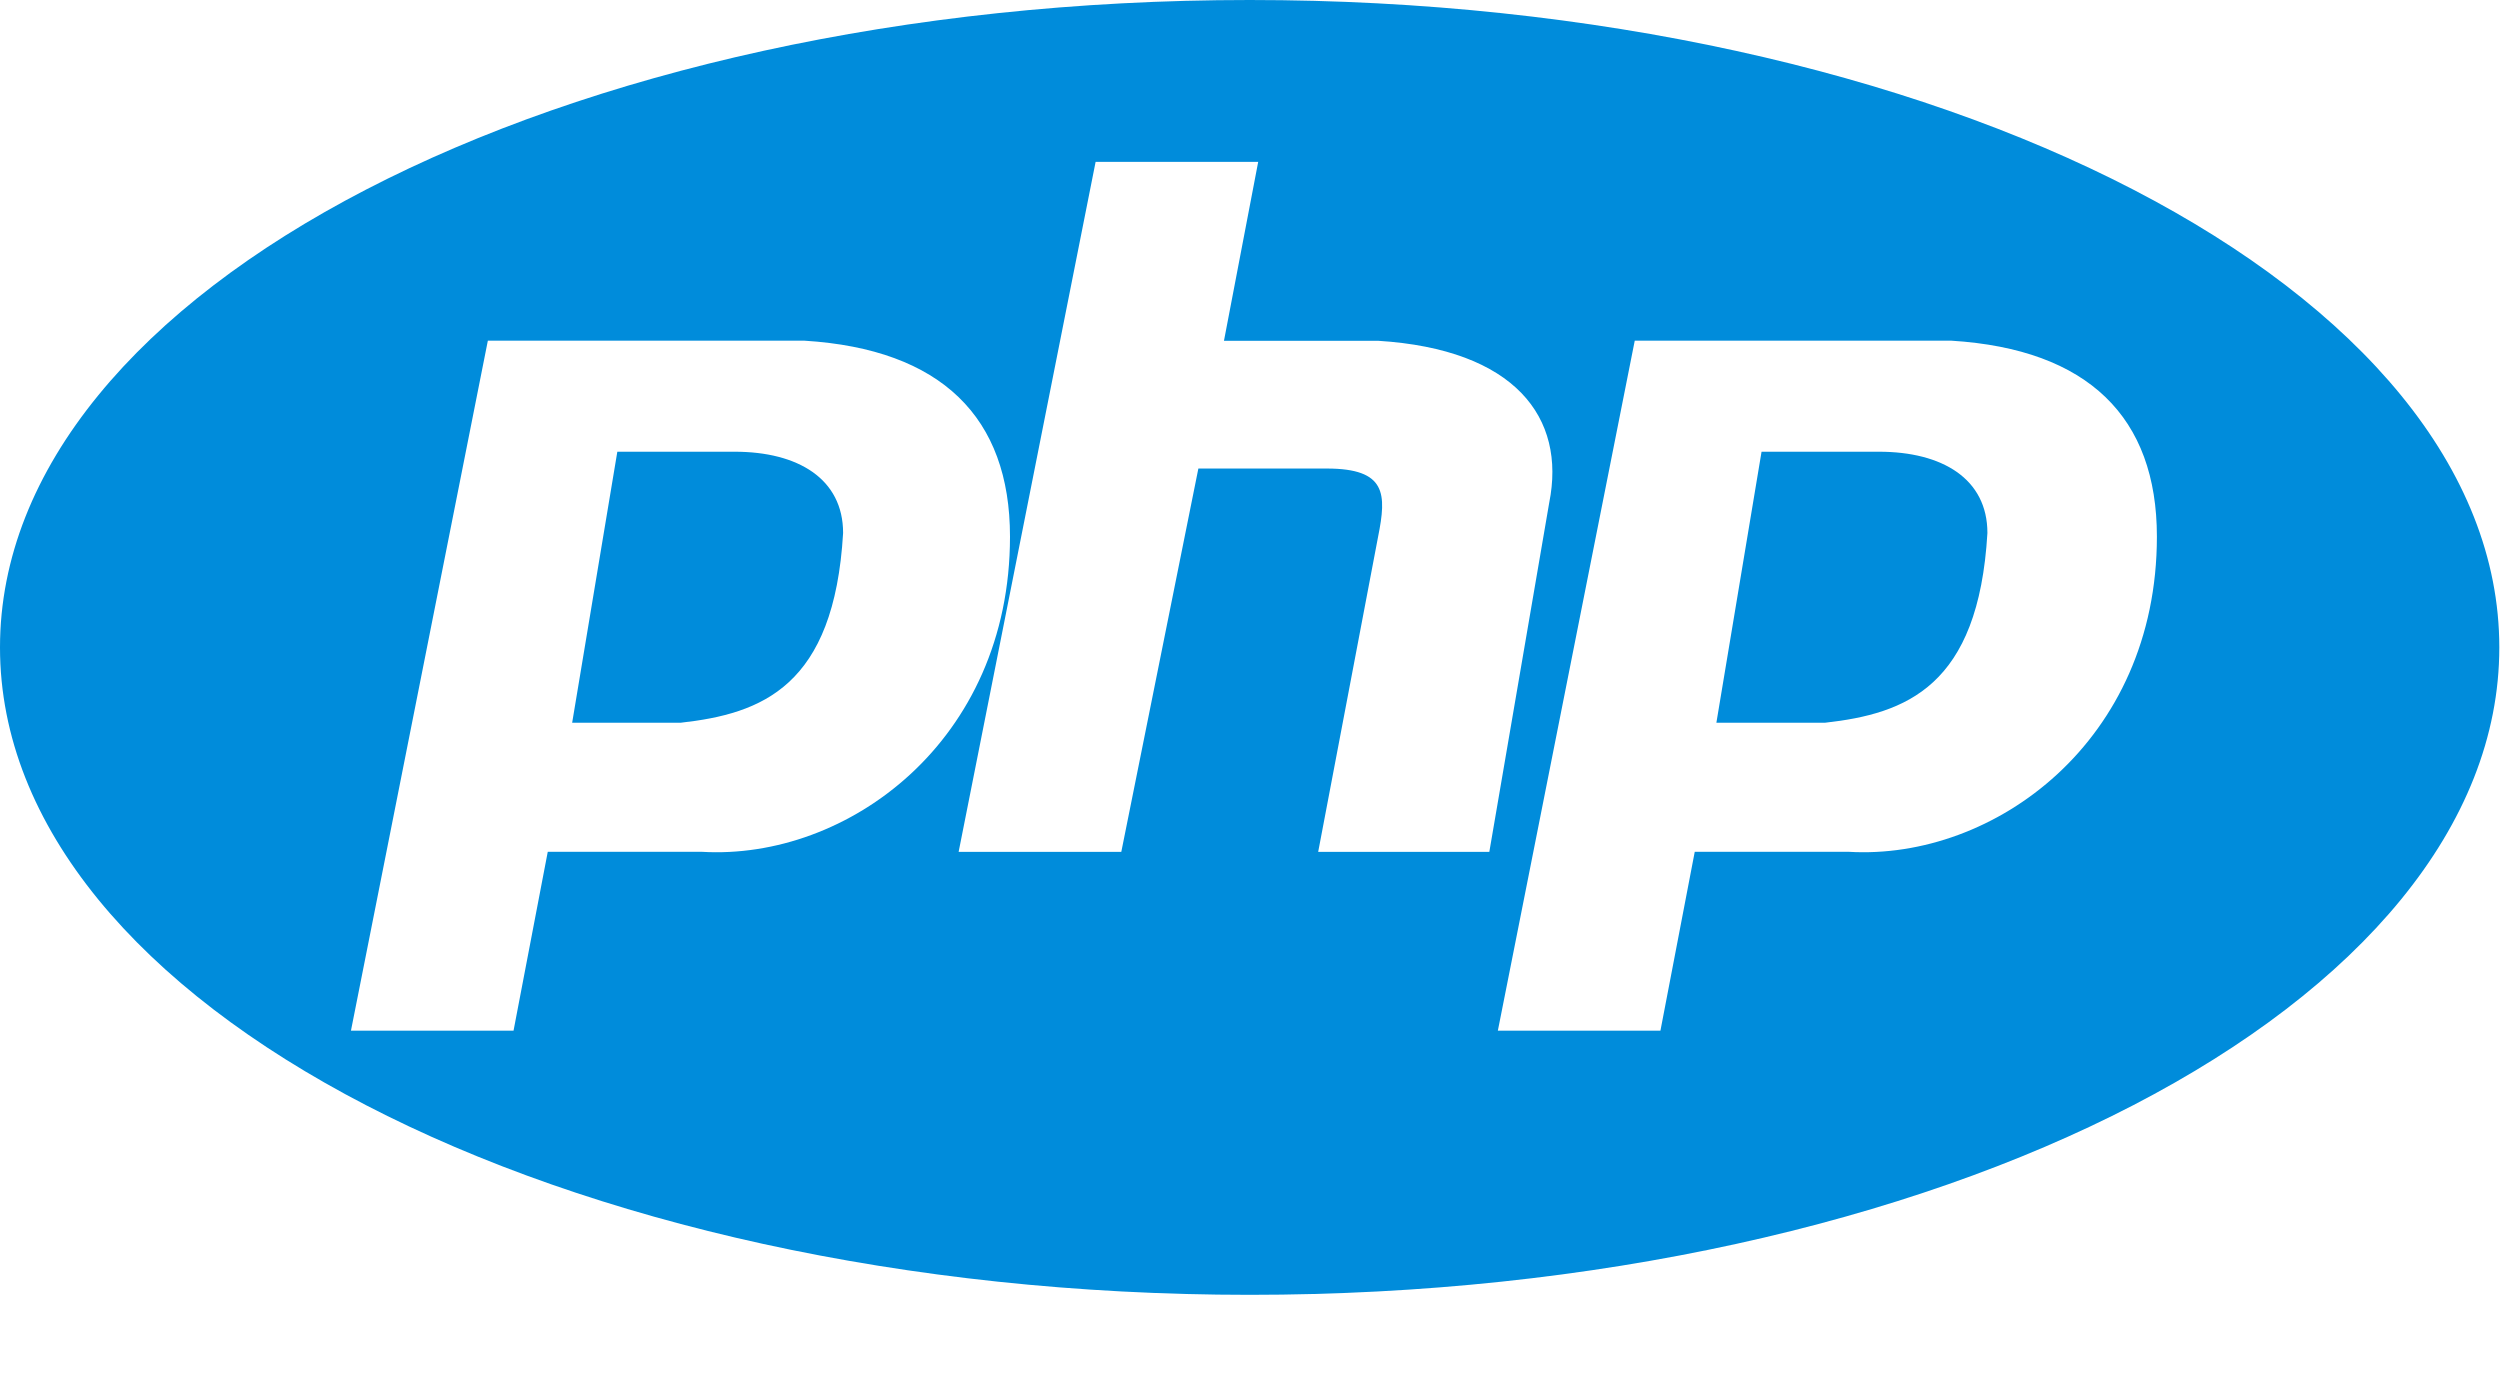<svg width="29" height="16" viewBox="0 0 29 16" xmlns="http://www.w3.org/2000/svg"><g fill-rule="nonzero" fill="#008CDB"><path d="M21.796 5.24H20.434l-.524 3.144h1.258c.943-.105 1.782-.42 1.886-2.201-0-.629-.524-.943-1.258-.943z"/><path d="M14.496 0C6.49 0 0 3.362 0 7.51c0 4.147 6.49 7.51 14.496 7.51 8.006 0 14.496-3.363 14.496-7.51C28.992 3.362 22.502 0 14.496 0zM8.142 9.881H6.354l-.397 2.075H4.071l1.588-8.004h3.674c1.588.099 2.383.89 2.383 2.273 0 2.372-1.886 3.755-3.574 3.656zm7.149 0l.695-3.656c.099-.494.099-.79-.596-.79h-1.489l-.894 4.447h-1.887l1.589-8.004h1.886l-.397 2.075h1.787c1.588.099 2.184.89 1.986 1.878l-.695 4.051h-1.985zm6.156 0H19.659l-.398 2.075h-1.886l1.588-8.004h3.674c1.588.099 2.383.89 2.383 2.273 0 2.372-1.887 3.755-3.574 3.656z"/><path d="M8.523 5.24h-1.362l-.524 3.144h1.257c.943-.105 1.782-.42 1.886-2.201 0-.629-.524-.943-1.257-.943z"/></g></svg>